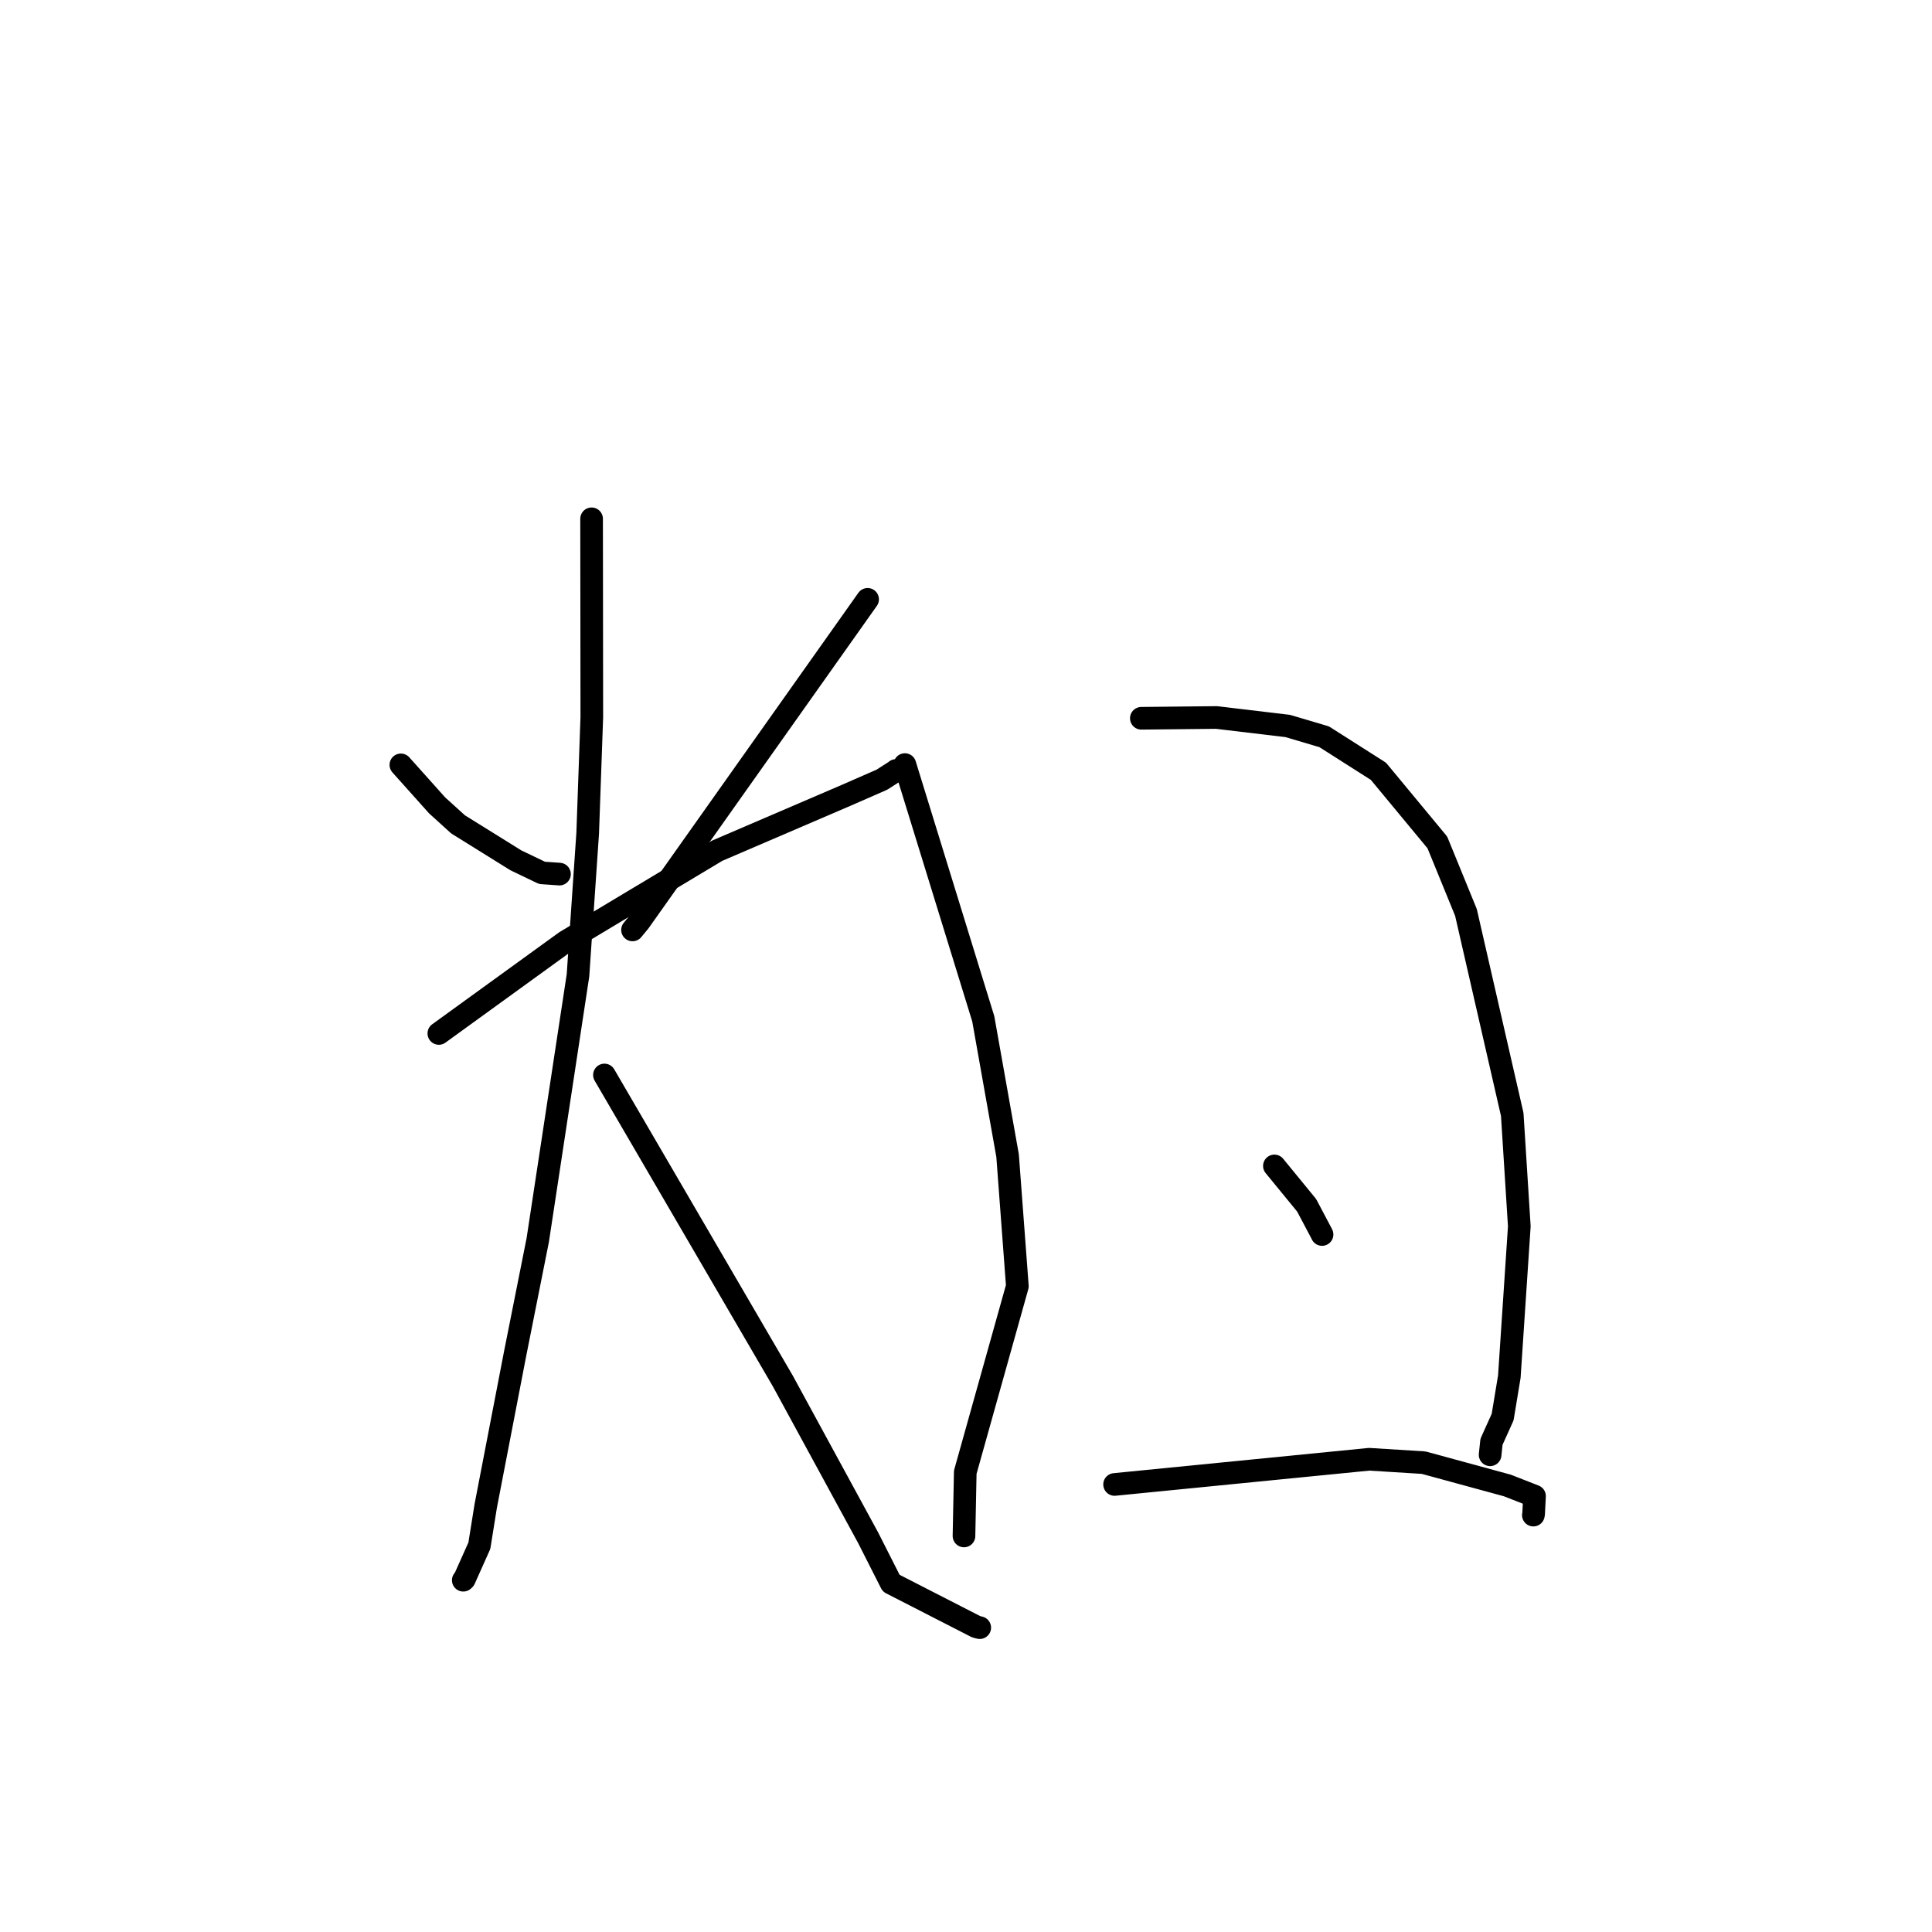<?xml version="1.0" standalone="no"?>
    <svg width="256" height="256" xmlns="http://www.w3.org/2000/svg" version="1.1">
    <polyline stroke="black" stroke-width="3" stroke-linecap="round" fill="transparent" stroke-linejoin="round" points="53.116 101.35 55.518 104.033 57.92 106.717 60.688 109.229 68.358 114 71.822 115.661 73.987 115.812 74.132 115.823 " />
        <polyline stroke="black" stroke-width="3" stroke-linecap="round" fill="transparent" stroke-linejoin="round" points="114.963 79.416 99.85 100.759 84.737 122.101 83.812 123.221 " />
        <polyline stroke="black" stroke-width="3" stroke-linecap="round" fill="transparent" stroke-linejoin="round" points="58.149 136.937 66.53 130.865 74.911 124.793 95.026 112.725 112.114 105.387 116.857 103.313 118.712 102.122 118.723 102.093 " />
        <polyline stroke="black" stroke-width="3" stroke-linecap="round" fill="transparent" stroke-linejoin="round" points="78.389 68.744 78.404 81.89 78.418 95.036 77.872 110.404 76.586 129.242 71.254 164.318 68.264 179.331 64.363 199.538 63.518 204.811 61.529 209.259 61.387 209.388 " />
        <polyline stroke="black" stroke-width="3" stroke-linecap="round" fill="transparent" stroke-linejoin="round" points="80.091 142.441 91.921 162.736 103.75 183.031 115.043 203.78 118.084 209.783 129.353 215.556 129.786 215.664 129.822 215.673 " />
        <polyline stroke="black" stroke-width="3" stroke-linecap="round" fill="transparent" stroke-linejoin="round" points="119.901 101.311 125.094 118.153 130.287 134.995 133.51 153.124 134.806 170.43 127.902 195.073 127.734 203.444 127.733 203.521 " />
        <polyline stroke="black" stroke-width="3" stroke-linecap="round" fill="transparent" stroke-linejoin="round" points="151.233 95.175 156.21 95.123 161.187 95.071 170.641 96.198 175.464 97.628 182.652 102.204 190.455 111.626 194.246 120.899 200.379 147.667 201.316 162.5 199.994 182.409 199.107 187.77 197.631 191.044 197.465 192.612 197.448 192.767 " />
        <polyline stroke="black" stroke-width="3" stroke-linecap="round" fill="transparent" stroke-linejoin="round" points="168.865 154.491 171.001 157.1 173.137 159.708 175.066 163.355 175.178 163.578 " />
        <polyline stroke="black" stroke-width="3" stroke-linecap="round" fill="transparent" stroke-linejoin="round" points="147.689 196.698 164.555 195.029 181.422 193.36 188.638 193.809 199.724 196.831 203.332 198.243 203.211 200.607 203.178 200.759 " />
        </svg>